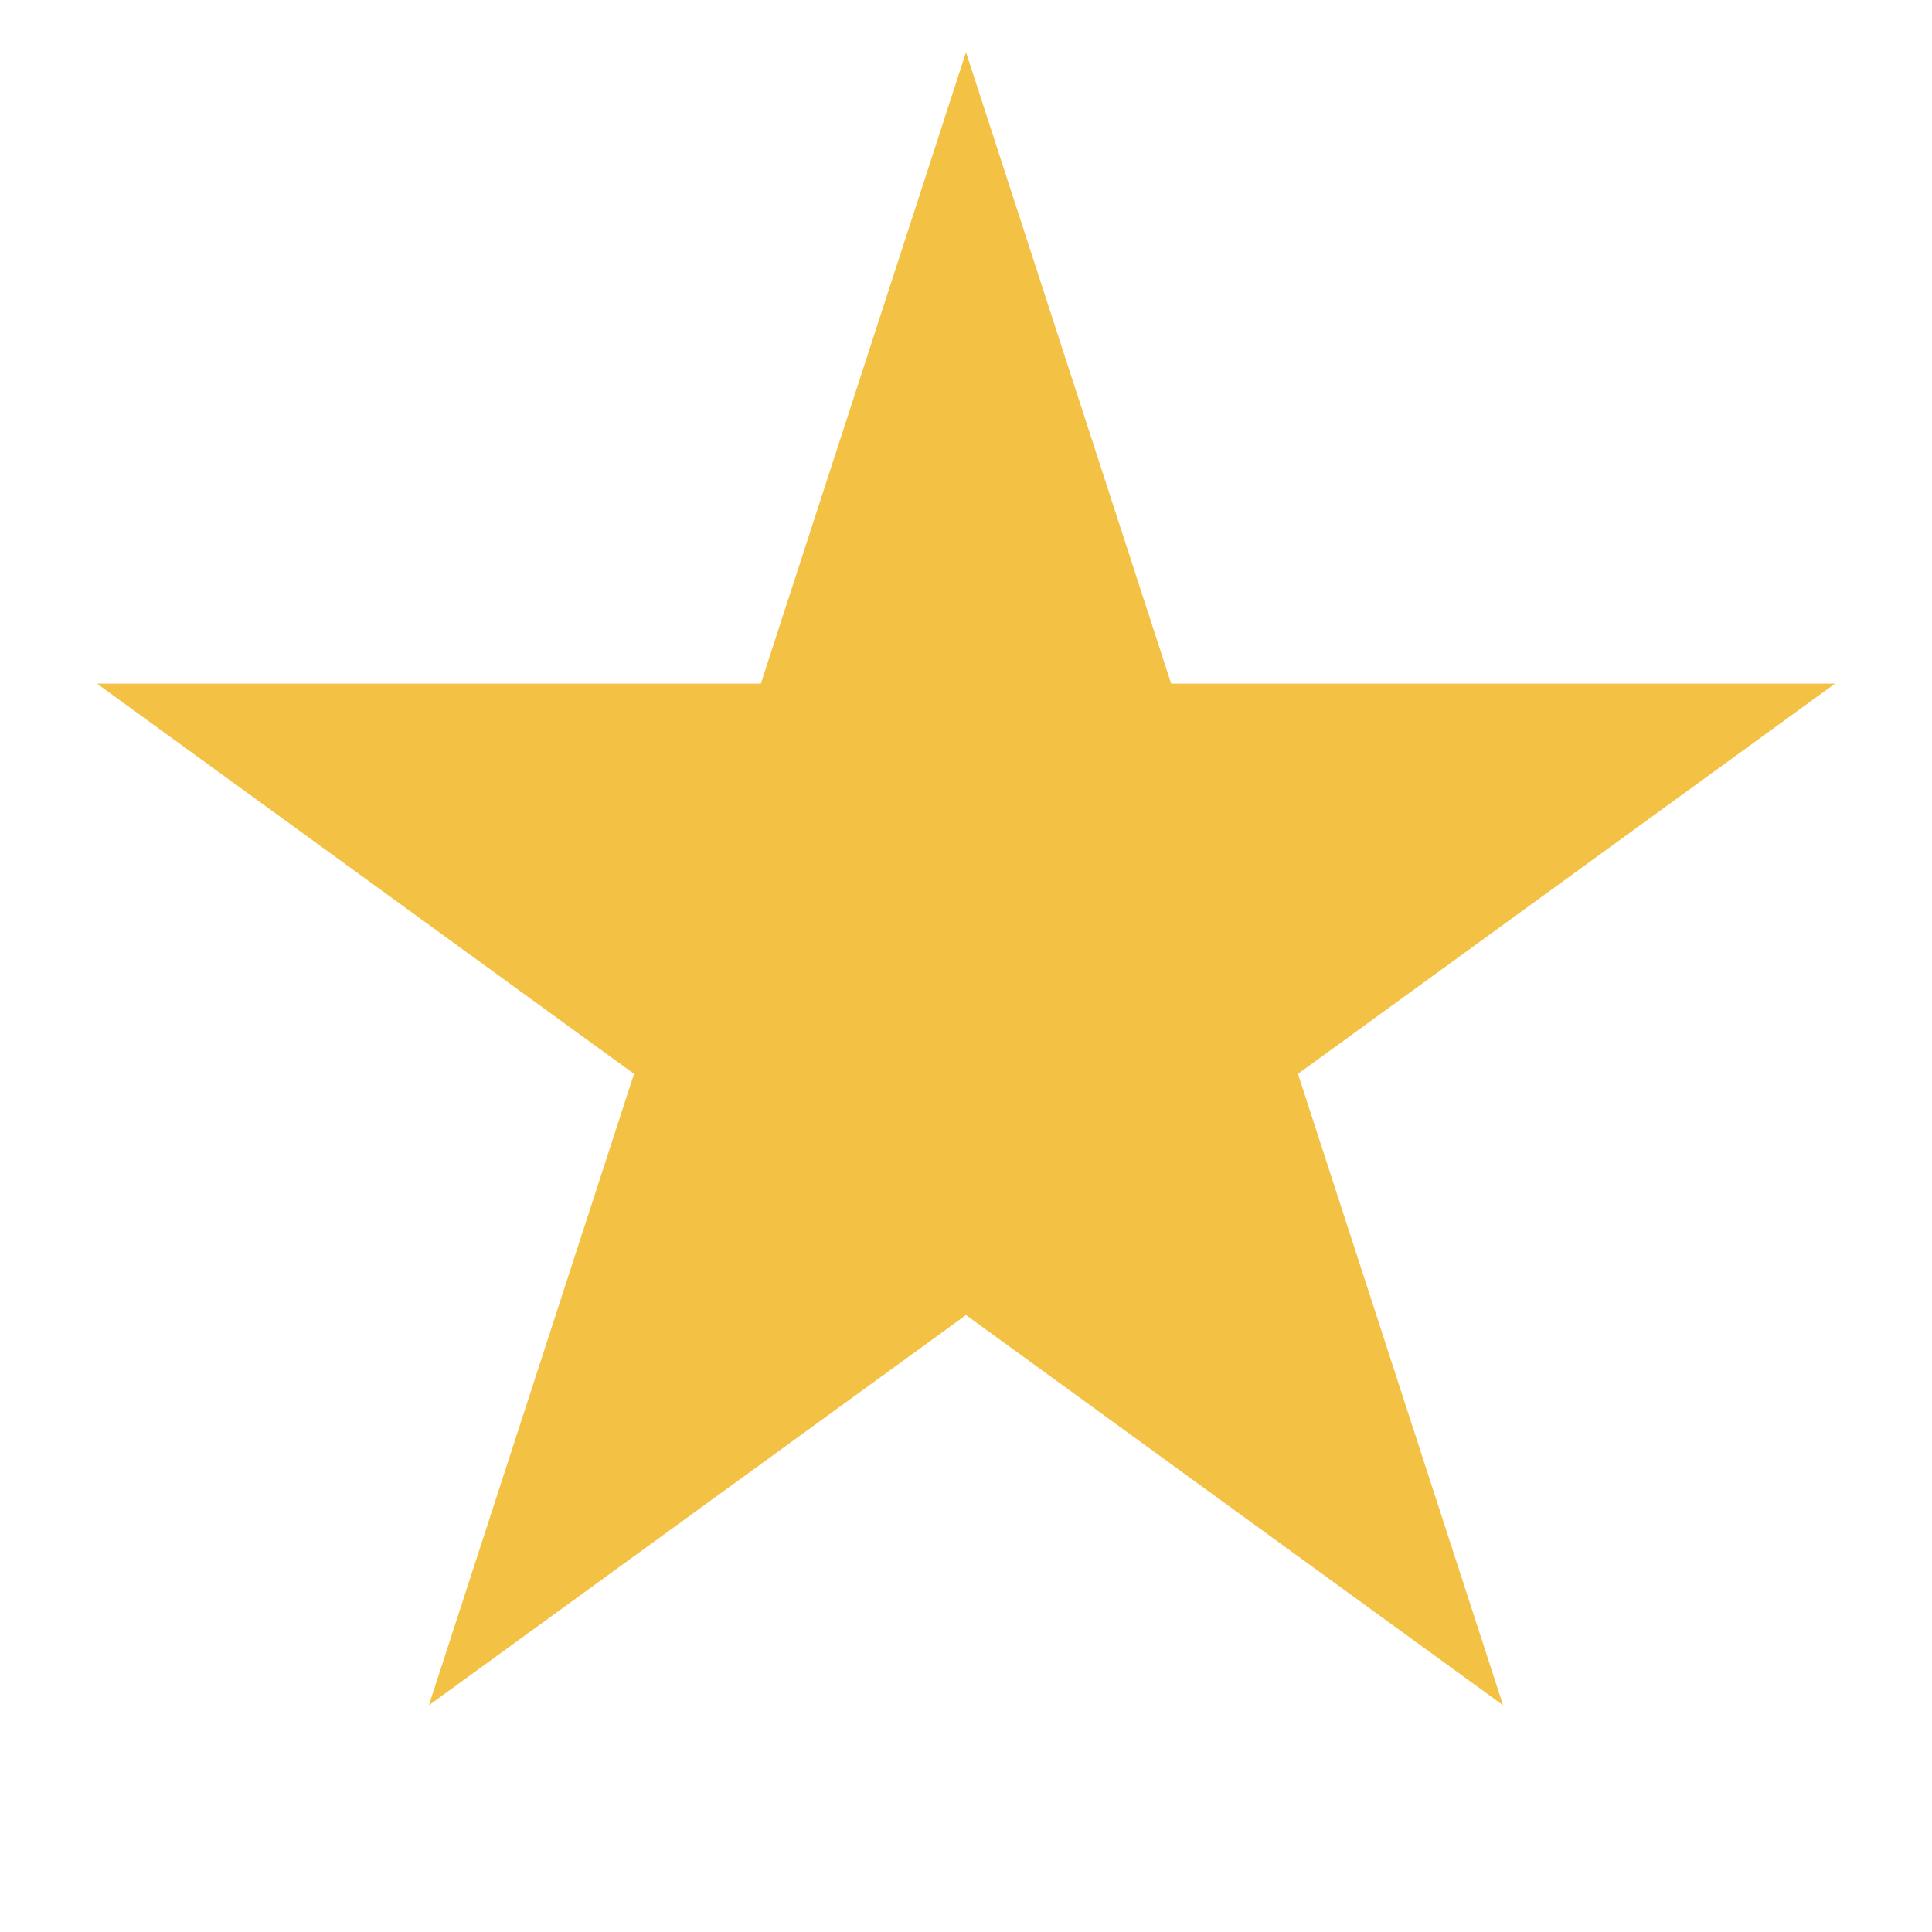 <svg width="74" height="74" viewBox="0 0 74 74" fill="none" xmlns="http://www.w3.org/2000/svg">
<path d="M37 2L44.858 26.184L70.287 26.184L49.715 41.131L57.572 65.316L37 50.369L16.427 65.316L24.285 41.131L3.713 26.184L29.142 26.184L37 2Z" fill="#F3C245"/>
</svg>
